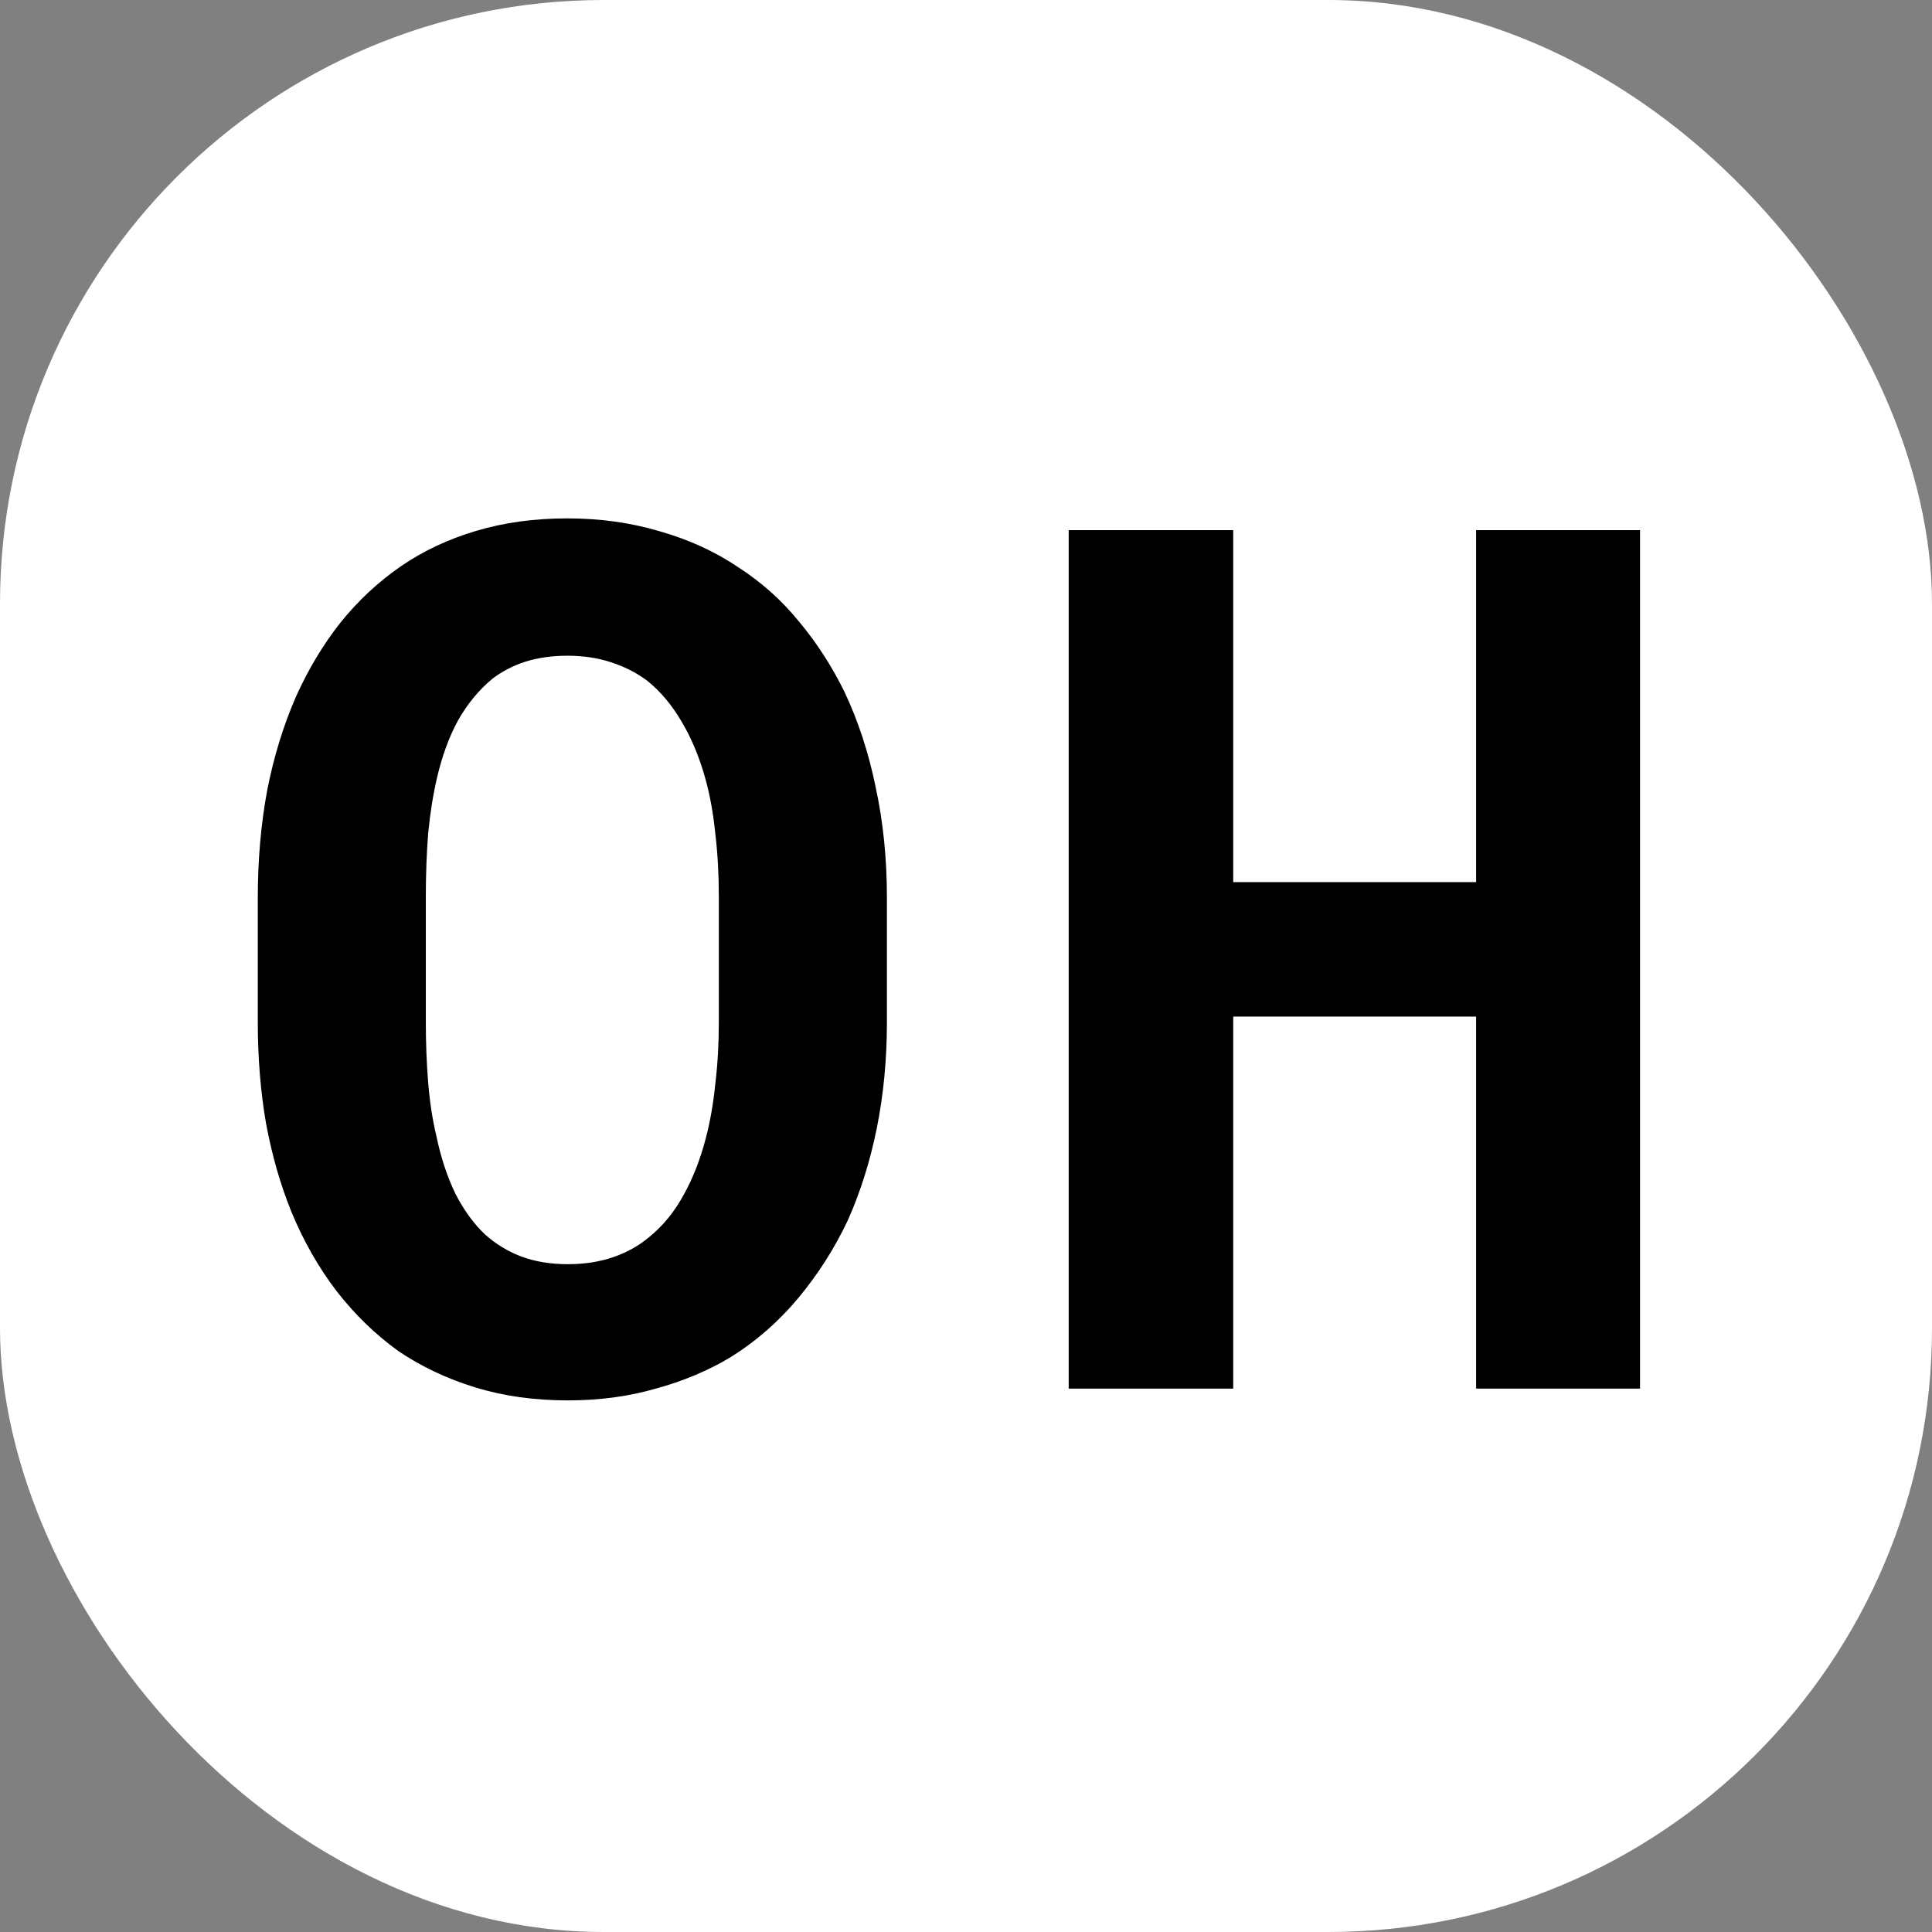 <svg width="32" height="32" viewBox="0 0 32 32" fill="none" xmlns="http://www.w3.org/2000/svg">
<rect x="0" y="0" width="32" height="32" fill="#808080" stroke="none"/>
<rect width="32" height="32" rx="10" fill="white"/>
<path d="M14.69 16.936C14.69 17.547 14.634 18.13 14.523 18.684C14.413 19.23 14.253 19.738 14.045 20.207C13.824 20.676 13.55 21.105 13.225 21.496C12.899 21.887 12.528 22.212 12.111 22.473C11.734 22.701 11.317 22.876 10.861 23C10.412 23.13 9.927 23.195 9.406 23.195C8.853 23.195 8.342 23.124 7.873 22.98C7.404 22.837 6.978 22.635 6.594 22.375C6.216 22.102 5.878 21.773 5.578 21.389C5.279 20.998 5.028 20.559 4.826 20.07C4.644 19.621 4.504 19.133 4.406 18.605C4.315 18.078 4.27 17.521 4.27 16.936V14.865C4.27 14.24 4.322 13.648 4.426 13.088C4.536 12.528 4.696 12.01 4.904 11.535C5.106 11.086 5.35 10.679 5.637 10.315C5.93 9.95 6.265 9.637 6.643 9.377C7.014 9.123 7.43 8.928 7.893 8.791C8.355 8.654 8.856 8.586 9.396 8.586C9.943 8.586 10.454 8.658 10.93 8.801C11.412 8.938 11.844 9.136 12.229 9.396C12.613 9.644 12.948 9.943 13.234 10.295C13.527 10.646 13.778 11.034 13.986 11.457C14.214 11.939 14.387 12.466 14.504 13.039C14.628 13.612 14.69 14.221 14.69 14.865V16.936ZM11.906 14.846C11.906 14.481 11.887 14.136 11.848 13.81C11.815 13.479 11.76 13.172 11.682 12.893C11.584 12.541 11.454 12.229 11.291 11.955C11.128 11.675 10.936 11.447 10.715 11.271C10.539 11.141 10.341 11.04 10.119 10.969C9.904 10.897 9.663 10.861 9.396 10.861C9.143 10.861 8.911 10.894 8.703 10.959C8.501 11.024 8.319 11.118 8.156 11.242C7.935 11.425 7.746 11.652 7.59 11.926C7.44 12.199 7.323 12.518 7.238 12.883C7.173 13.163 7.124 13.469 7.092 13.801C7.066 14.133 7.053 14.481 7.053 14.846V16.936C7.053 17.281 7.066 17.613 7.092 17.932C7.118 18.251 7.163 18.547 7.229 18.82C7.3 19.165 7.404 19.481 7.541 19.768C7.684 20.047 7.85 20.275 8.039 20.451C8.215 20.607 8.413 20.728 8.635 20.812C8.863 20.897 9.12 20.939 9.406 20.939C9.68 20.939 9.93 20.9 10.158 20.822C10.386 20.744 10.588 20.63 10.764 20.48C10.985 20.298 11.171 20.07 11.32 19.797C11.477 19.517 11.6 19.201 11.691 18.85C11.763 18.576 11.815 18.277 11.848 17.951C11.887 17.626 11.906 17.287 11.906 16.936V14.846ZM27.164 23H24.449V16.838H20.426V23H17.701V8.781H20.426V14.611H24.449V8.781H27.164V23Z" fill="black"/>
</svg>

